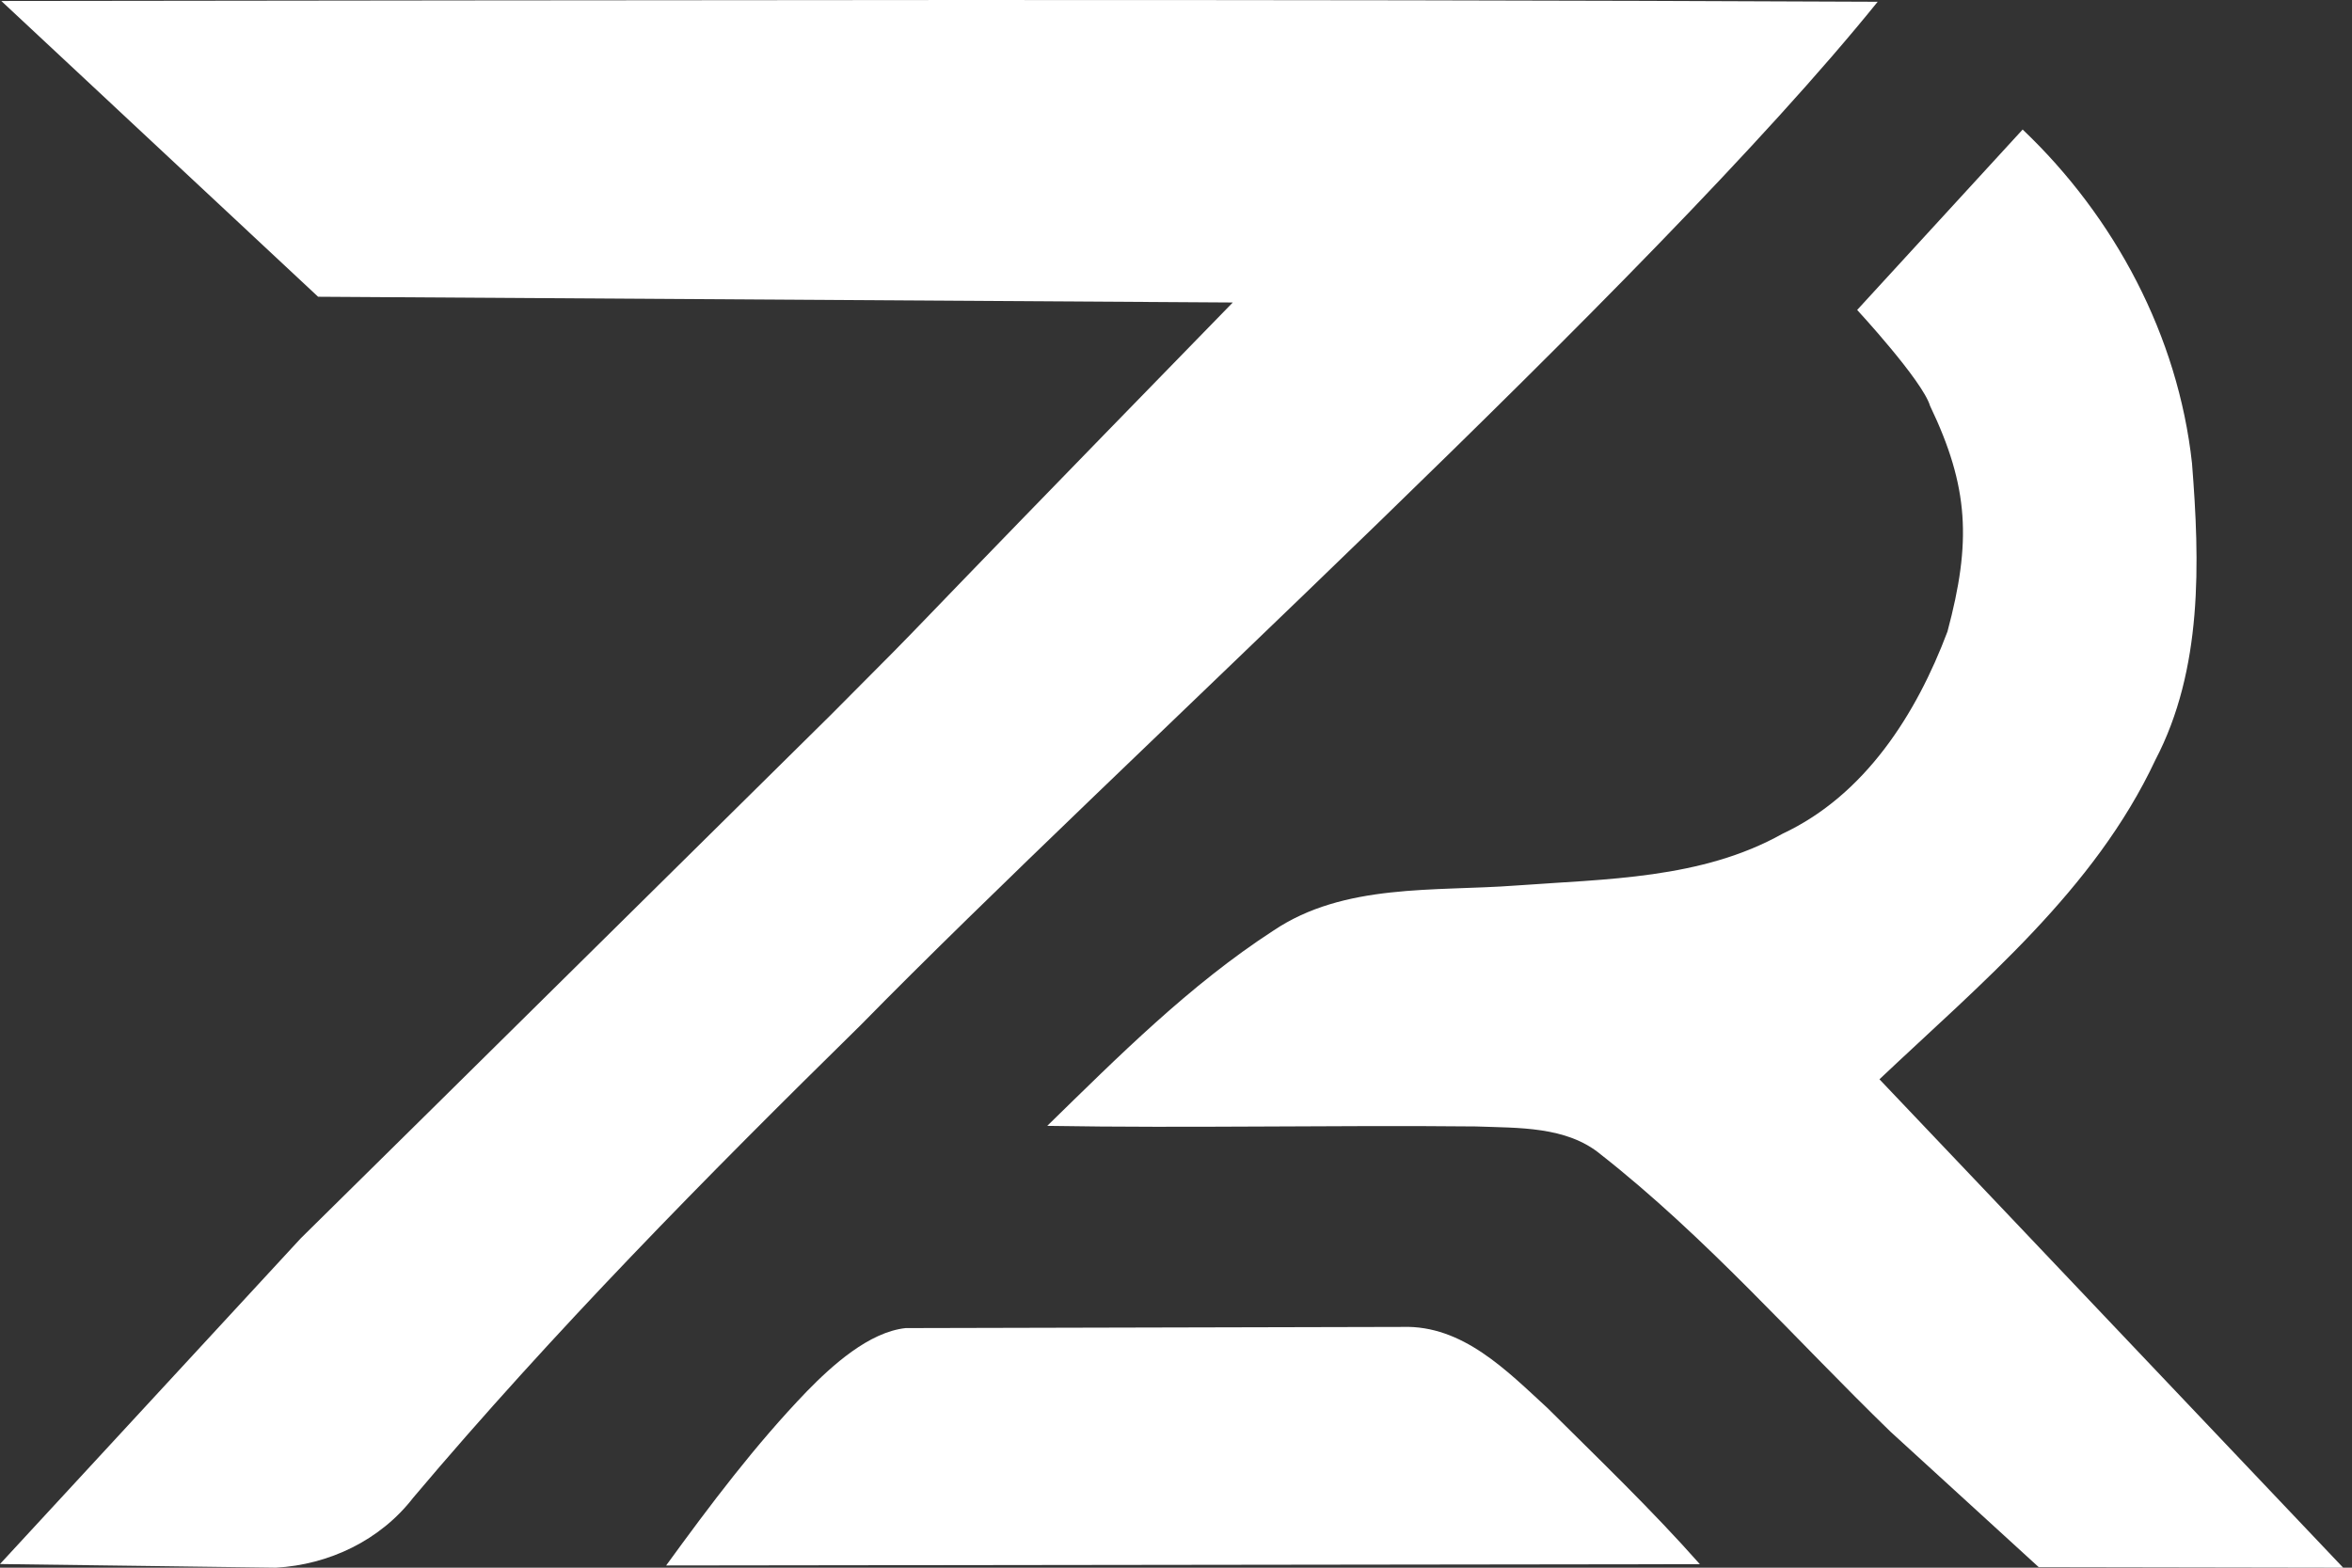 <svg width="36" height="24" viewBox="0 0 36 24" fill="none" xmlns="http://www.w3.org/2000/svg">
<rect x="0" y="0" width="36" height="24" fill="#333333" stroke="none"/>
<path d="M0.02 0.015C9.593 0.005 19.167 -0.018 28.74 0.027C27.36 1.232 28.74 0.027 28.74 0.027C25.257 4.341 17.048 11.742 13.175 15.692C10.805 18.02 8.47 20.387 6.326 22.927C5.822 23.58 5.039 23.954 4.223 24L0 23.944L4.604 18.957C7.31 16.29 4.604 18.957 12.714 10.947C14.789 8.864 12.714 10.947 18.869 4.631L4.869 4.543L0.02 0.015Z" fill="white"/>
<path d="M28.426 4.745L30.959 1.983C32.371 3.325 33.338 5.145 33.551 7.091C33.671 8.609 33.717 10.245 32.99 11.635C32.057 13.625 30.329 15.046 28.767 16.523C31.119 18.995 28.767 16.523 35.865 24L31.205 23.992L28.936 21.918C27.469 20.494 26.116 18.942 24.503 17.675C23.977 17.237 23.231 17.27 22.59 17.245C20.404 17.223 18.216 17.273 16.029 17.236C17.119 16.172 18.206 15.081 19.489 14.248C20.574 13.516 21.962 13.65 23.2 13.557C24.578 13.455 26.044 13.46 27.285 12.763C28.547 12.172 29.333 10.931 29.808 9.669C30.176 8.297 30.138 7.458 29.542 6.214C29.428 5.829 28.426 4.745 28.426 4.745Z" fill="white"/>
<path d="M13.861 20.332L21.468 20.314C22.388 20.285 23.064 20.985 23.686 21.556C24.475 22.341 25.28 23.112 26.018 23.946C10.196 23.966 26.018 23.946 10.196 23.966C10.869 23.041 11.558 22.122 12.353 21.297C12.734 20.907 13.299 20.393 13.861 20.332Z" fill="white"/>
</svg>
